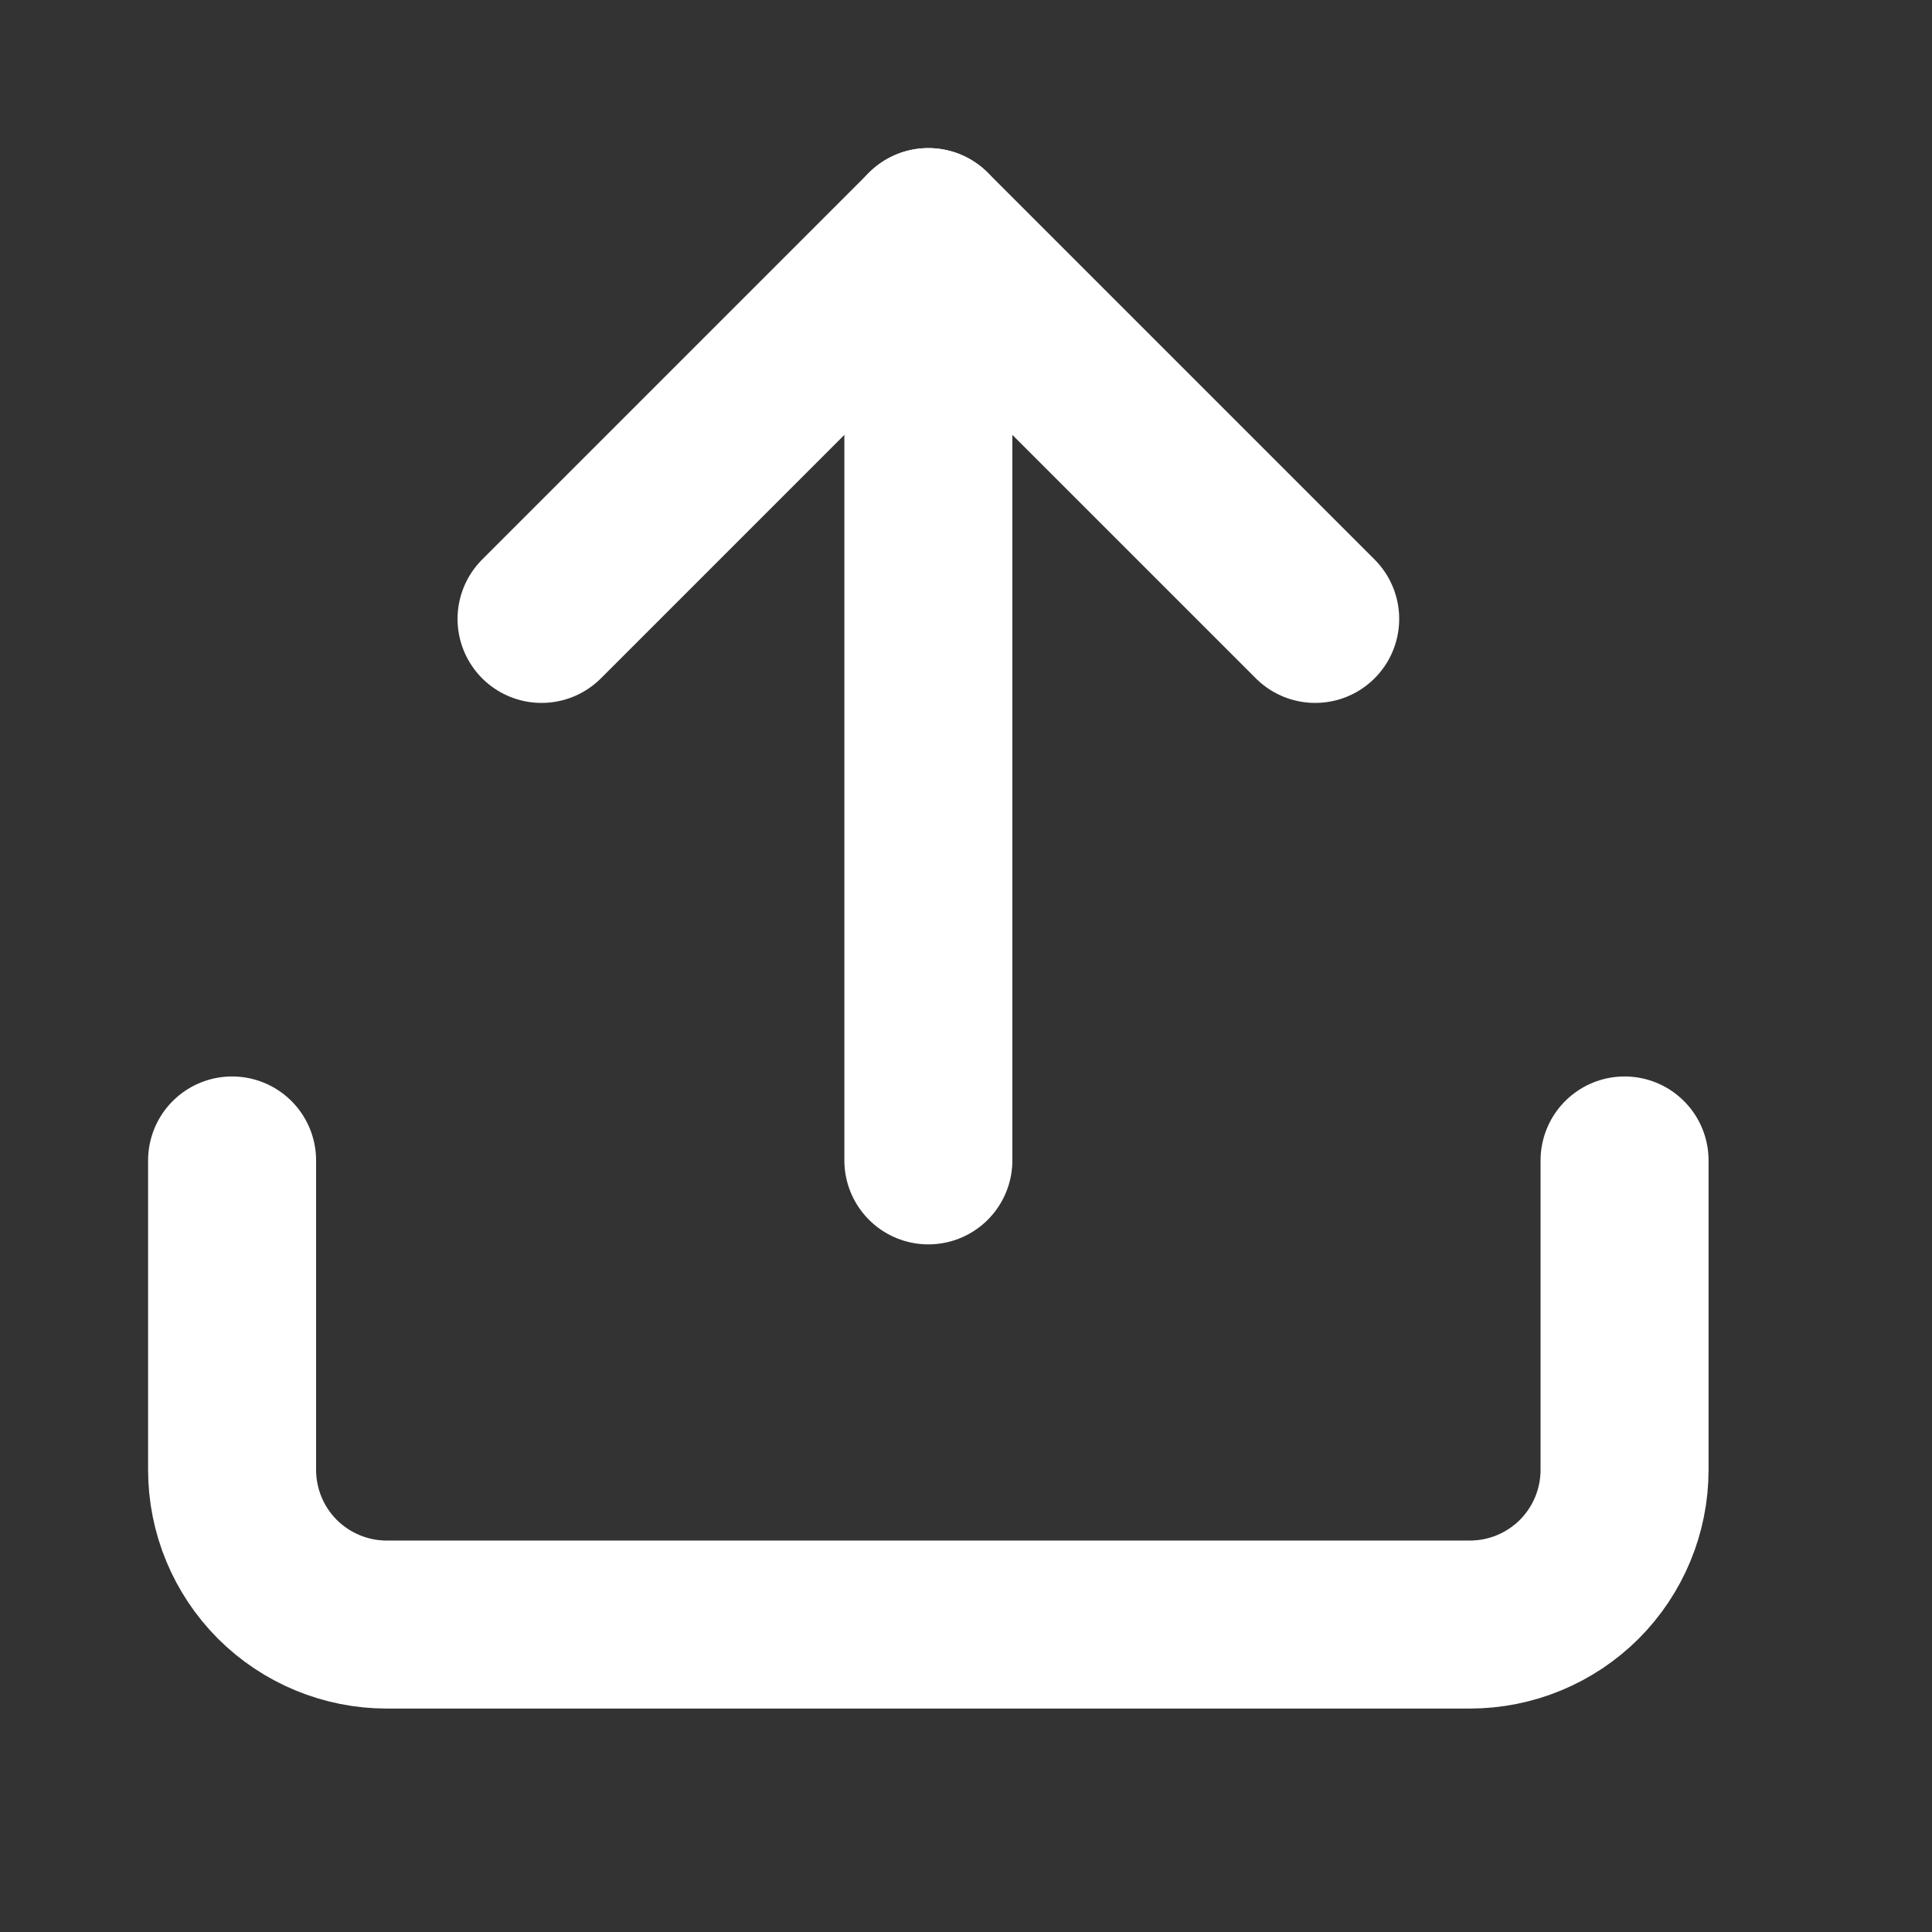<svg width="23" height="23" viewBox="0 0 23 23" fill="none" xmlns="http://www.w3.org/2000/svg">
<rect x="0" y="0" width="23" height="23" fill="#333333" stroke="none"/>
<path d="M19.34 13.815V17.498C19.34 17.987 19.146 18.455 18.801 18.801C18.455 19.146 17.987 19.34 17.498 19.34H4.605C4.116 19.34 3.648 19.146 3.302 18.801C2.957 18.455 2.763 17.987 2.763 17.498V13.815" stroke="white" stroke-width="2" stroke-linecap="round" stroke-linejoin="round"/>
<path d="M15.657 7.368L11.052 2.763L6.447 7.368" stroke="white" stroke-width="2" stroke-linecap="round" stroke-linejoin="round"/>
<path d="M11.052 2.763V13.814" stroke="white" stroke-width="2" stroke-linecap="round" stroke-linejoin="round"/>
</svg>
